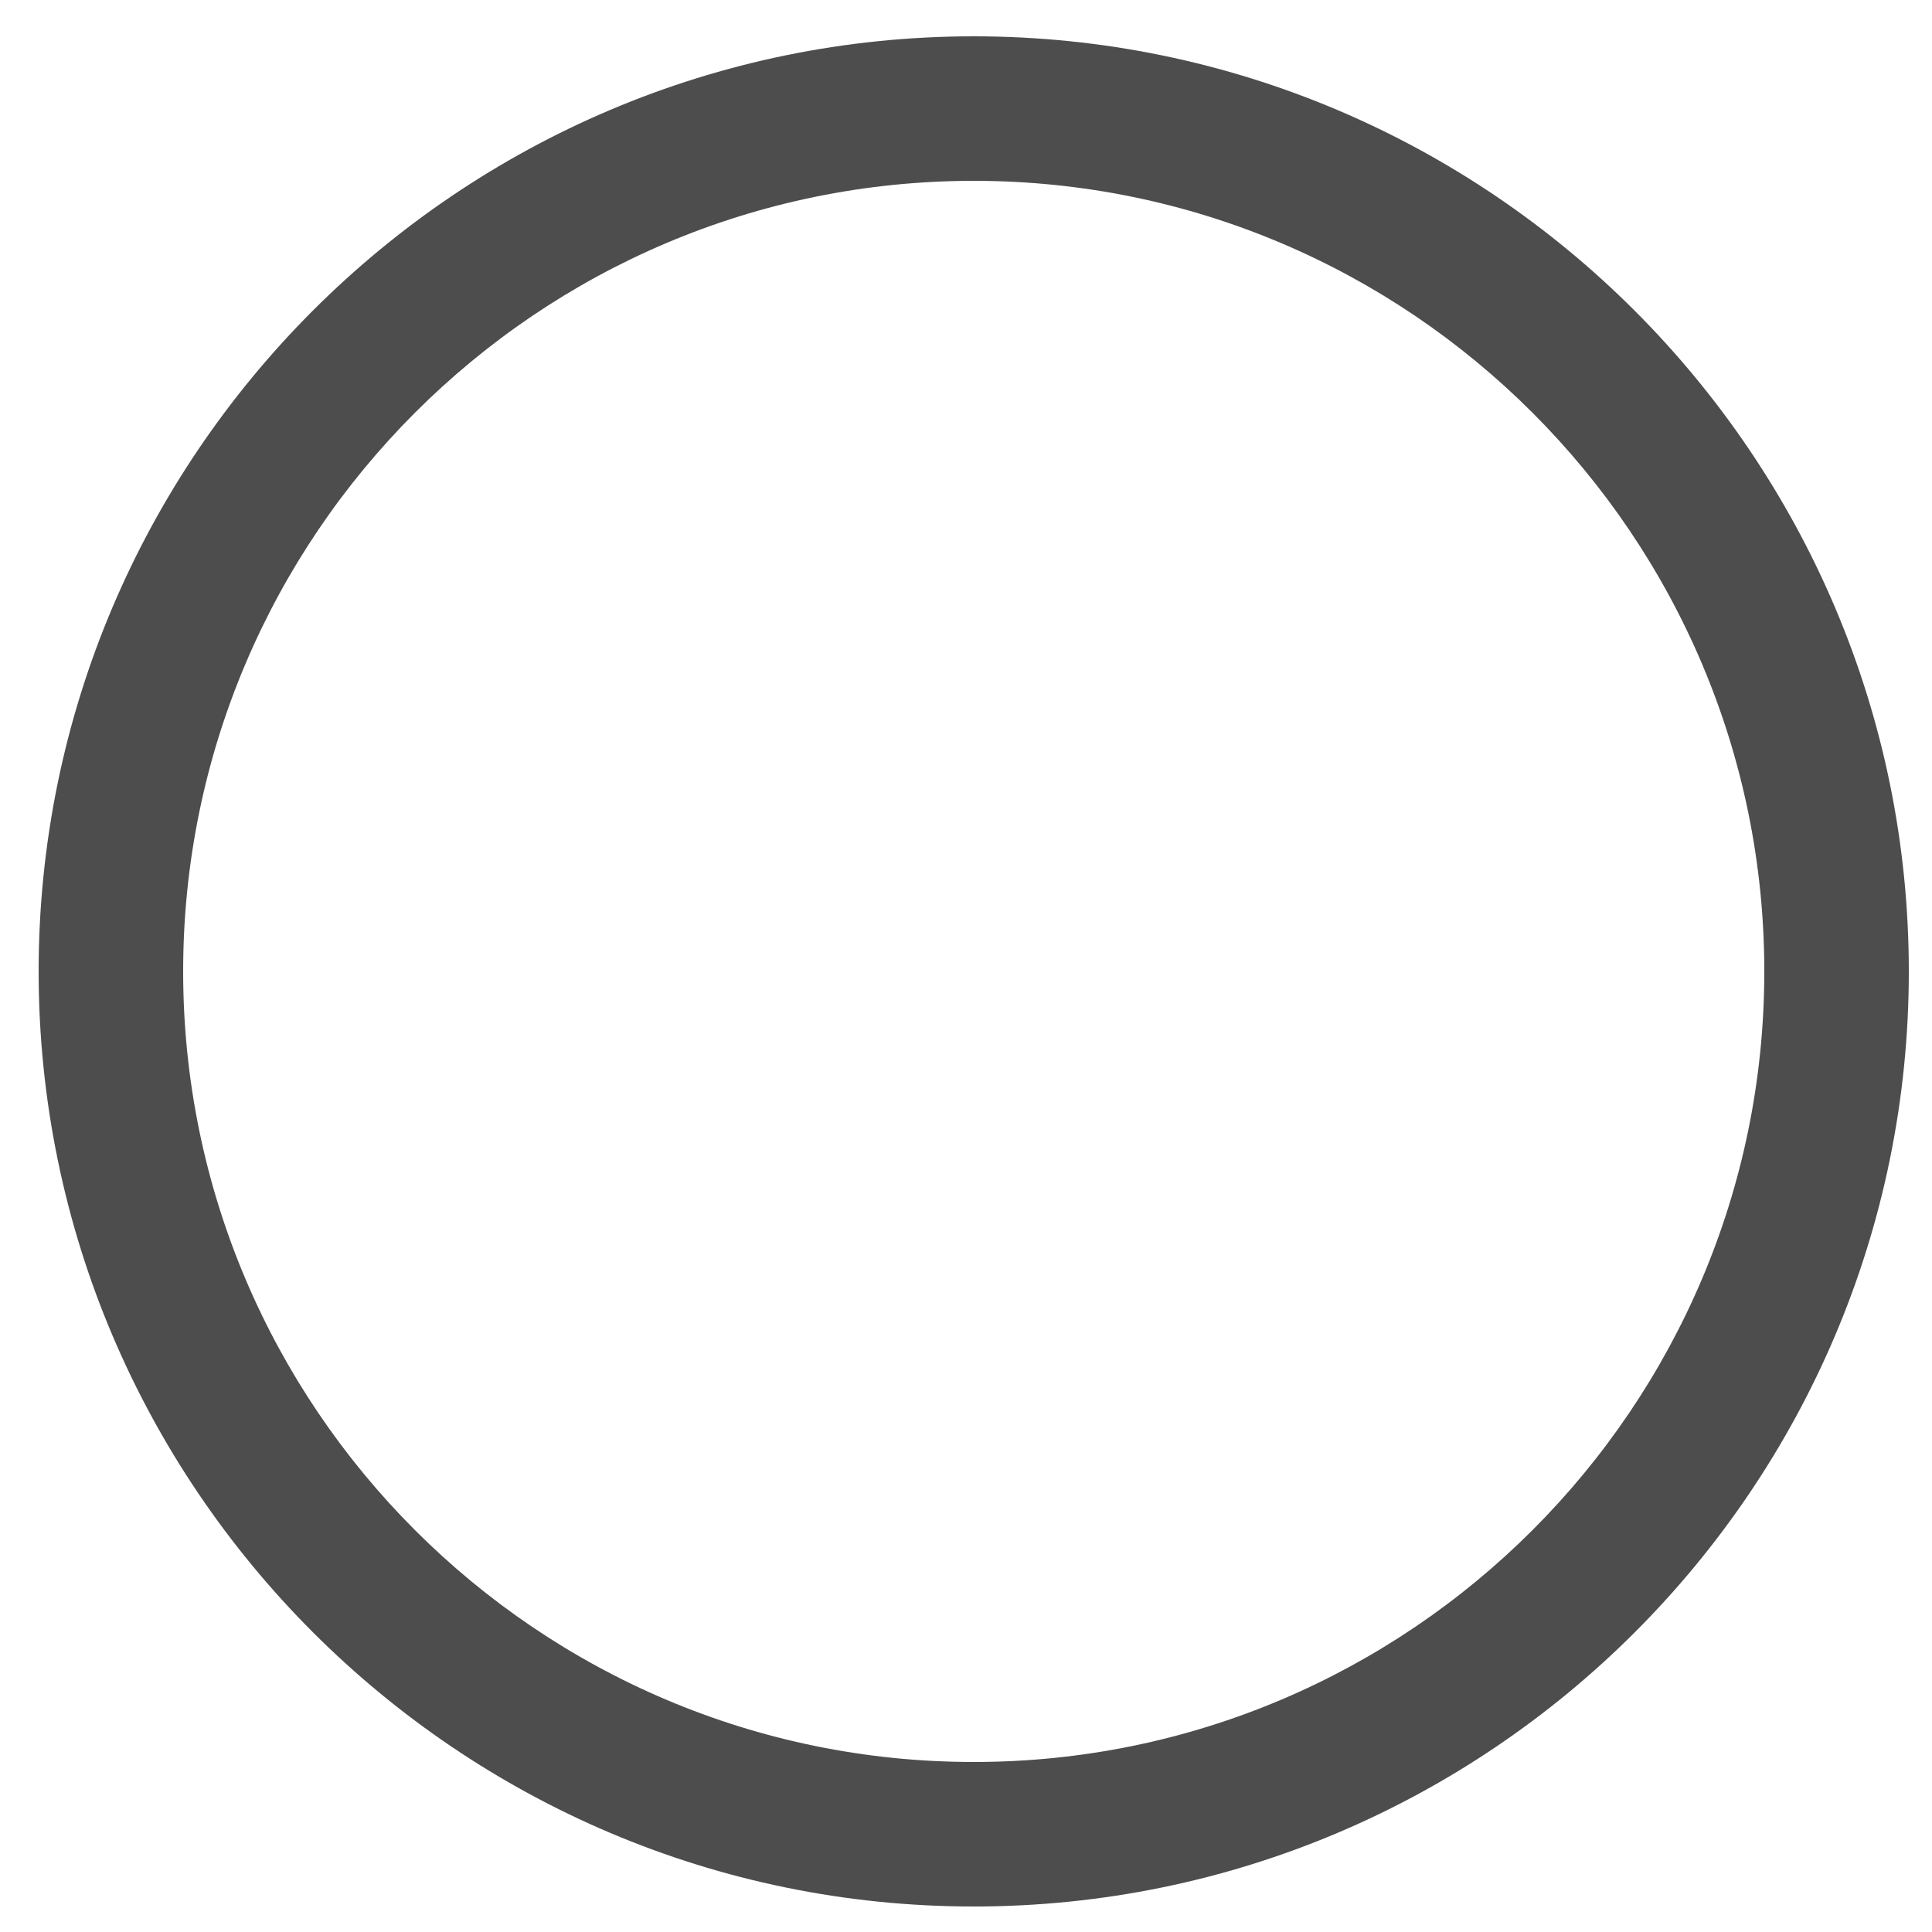 <?xml version="1.0" encoding="utf-8"?>
<!-- Generator: Adobe Illustrator 21.0.0, SVG Export Plug-In . SVG Version: 6.00 Build 0)  -->
<svg version="1.1" id="Layer_1" xmlns="http://www.w3.org/2000/svg" xmlns:xlink="http://www.w3.org/1999/xlink" x="0px" y="0px"
	 viewBox="0 0 250 250" style="enable-background:new 0 0 250 250;" xml:space="preserve">
<style type="text/css">
	.st0{fill:#4D4D4D;}
</style>
<path class="st0" d="M126,246.7c-66.7,0-121-54.3-121-121C5,59,59.3,4.7,126,4.7c66.7,0,121,54.3,121,121
	C247,192.5,192.7,246.7,126,246.7z M126,23.4c-56.4,0-102.3,45.9-102.3,102.3c0,56.4,45.9,102.3,102.3,102.3
	c56.4,0,102.3-45.9,102.3-102.3C228.3,69.3,182.4,23.4,126,23.4z"/>
</svg>
